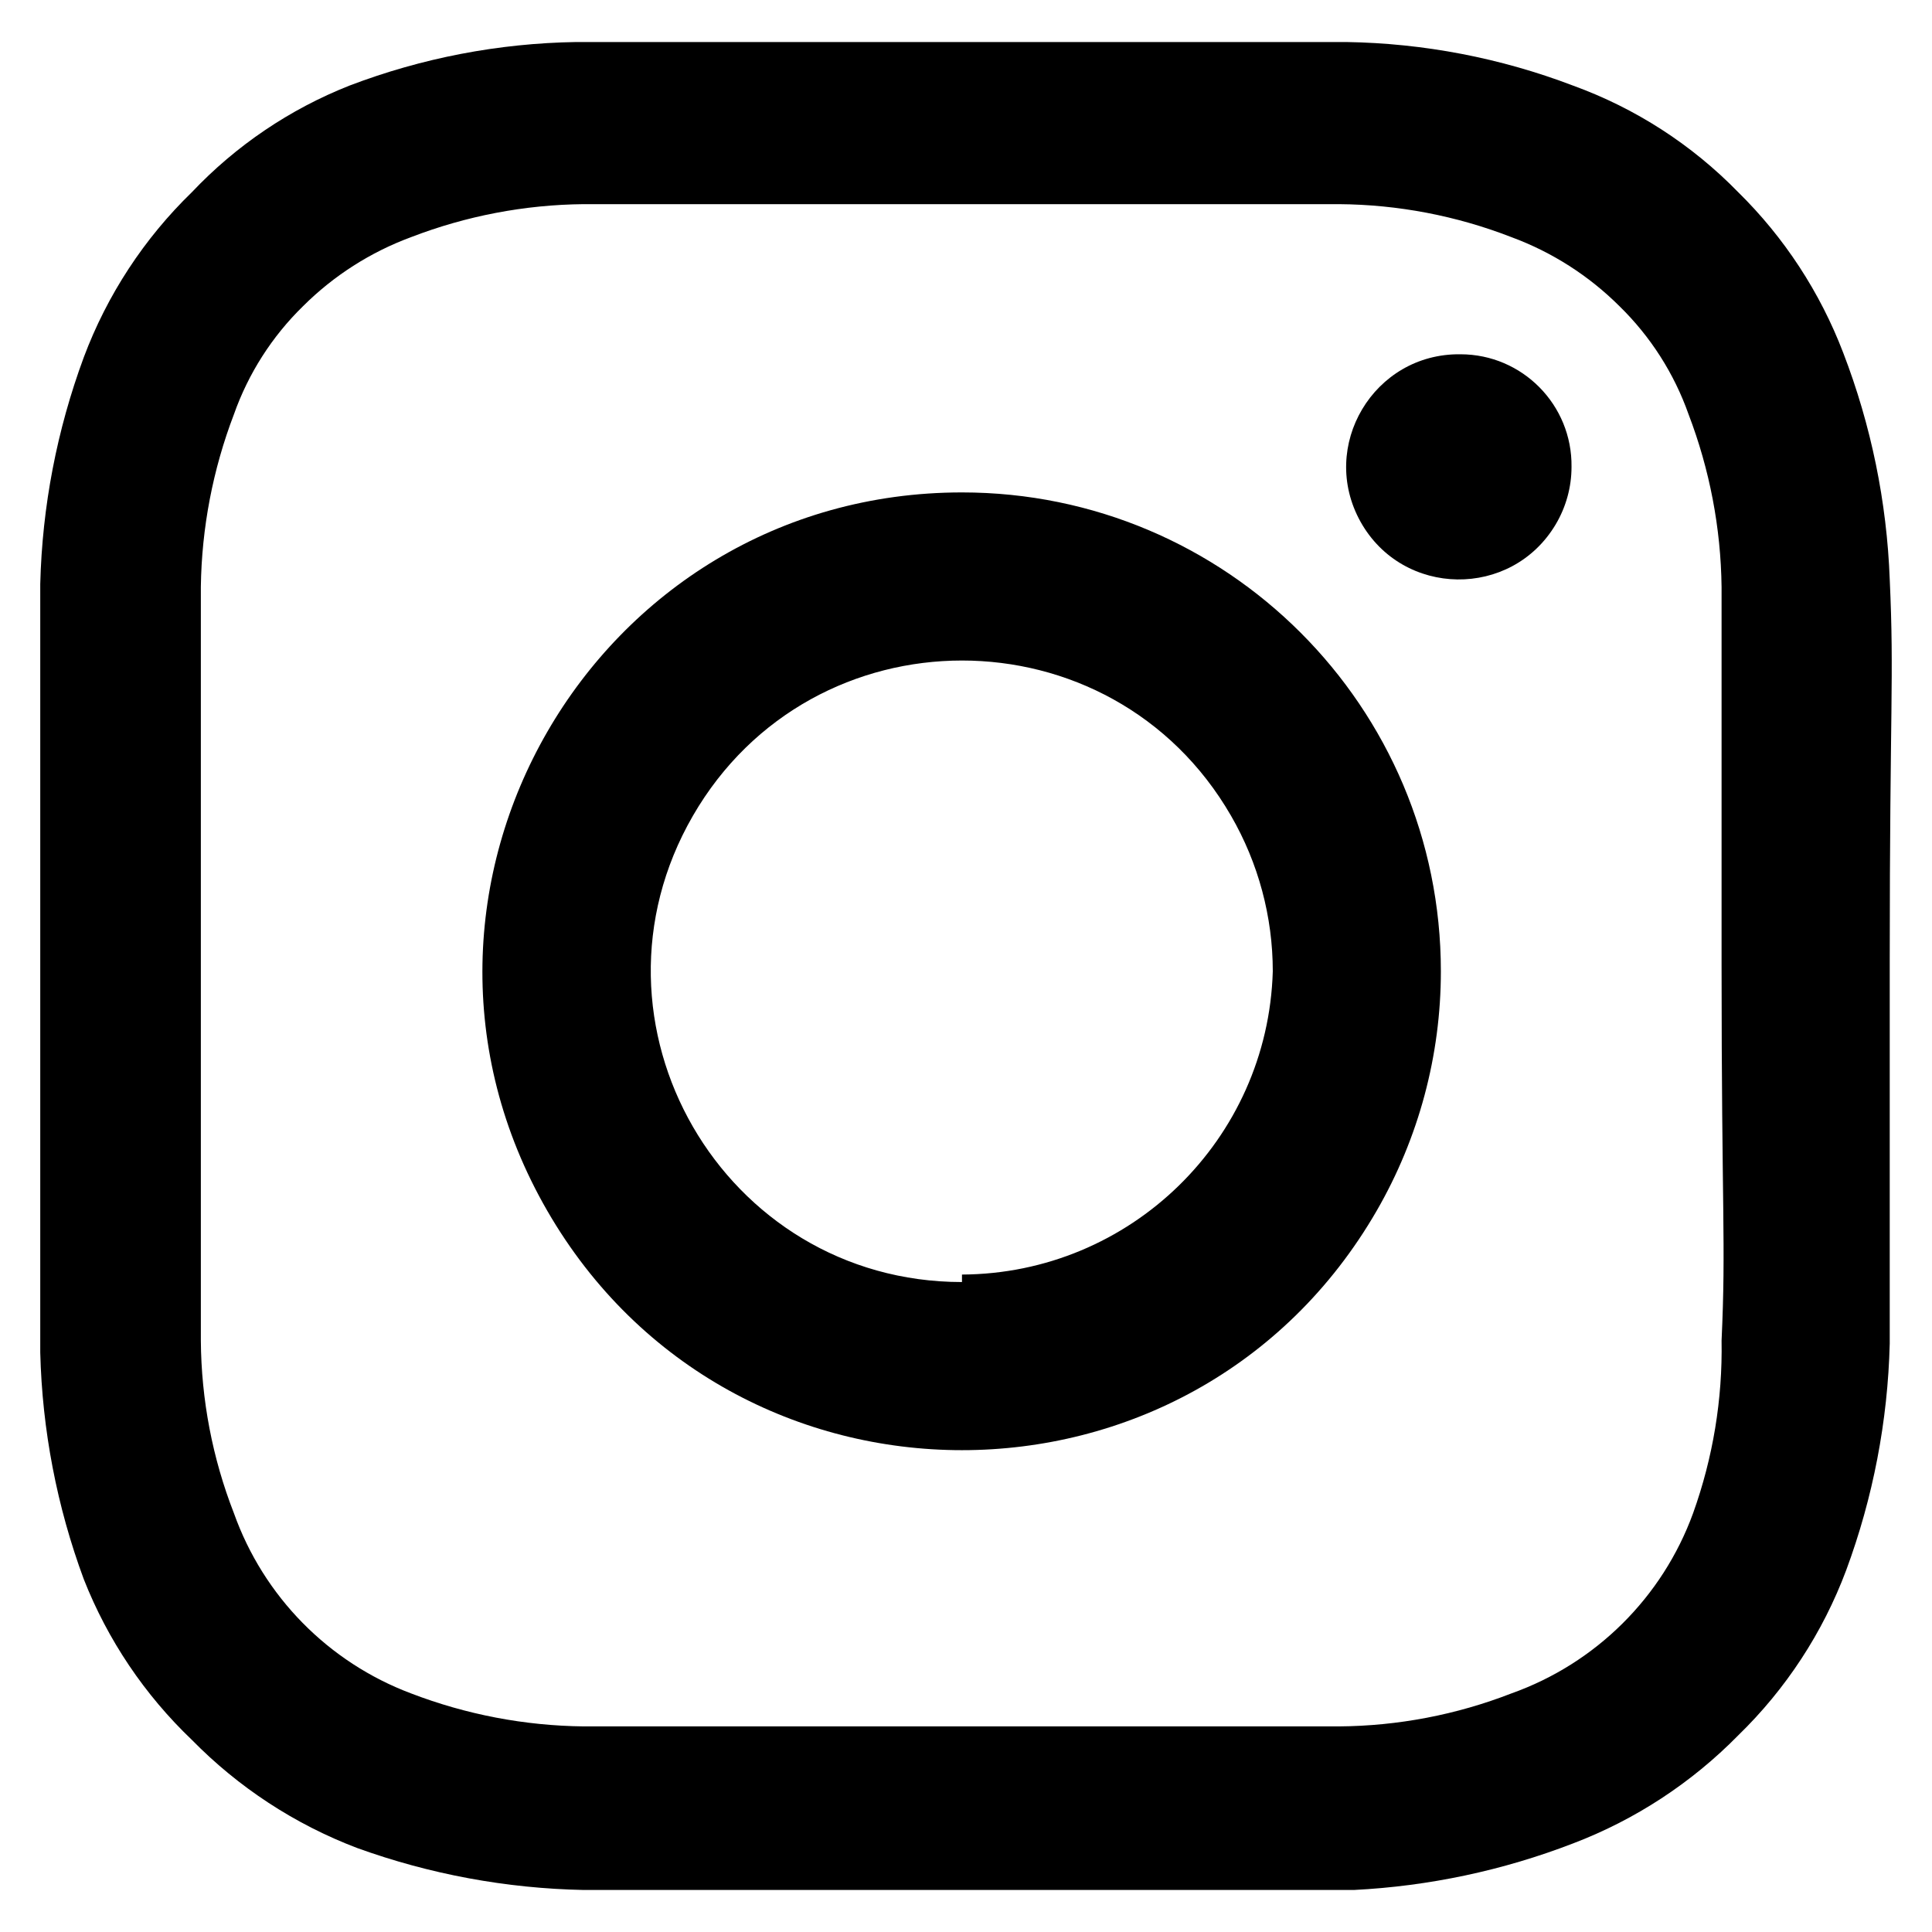 <?xml version="1.0" encoding="utf-8"?>
<svg id="instagram" viewBox="0 0 24 24" xmlns="http://www.w3.org/2000/svg">
  <path d="M 23.475 7.198 C 23.439 6.234 23.244 5.283 22.897 4.382 C 22.61 3.631 22.165 2.95 21.592 2.387 C 21.016 1.796 20.315 1.344 19.54 1.063 C 18.64 0.72 17.687 0.537 16.724 0.522 C 15.494 0.522 15.083 0.522 11.95 0.522 C 8.817 0.522 8.388 0.522 7.158 0.522 C 6.195 0.537 5.242 0.72 4.342 1.063 C 3.6 1.356 2.932 1.808 2.384 2.387 C 1.79 2.963 1.331 3.664 1.041 4.438 C 0.707 5.341 0.524 6.292 0.5 7.254 C 0.5 8.485 0.5 8.877 0.5 12.028 C 0.5 15.18 0.5 15.571 0.5 16.802 C 0.524 17.764 0.707 18.716 1.041 19.618 C 1.338 20.373 1.797 21.054 2.384 21.614 C 2.963 22.204 3.662 22.662 4.435 22.956 C 5.339 23.283 6.29 23.459 7.251 23.478 C 8.482 23.478 8.892 23.478 12.044 23.478 C 15.195 23.478 15.587 23.478 16.818 23.478 C 17.75 23.431 18.669 23.236 19.54 22.9 C 20.313 22.606 21.012 22.148 21.592 21.558 C 22.185 20.982 22.644 20.281 22.934 19.506 C 23.268 18.604 23.451 17.652 23.475 16.69 C 23.475 15.46 23.475 15.068 23.475 11.916 C 23.475 8.765 23.531 8.429 23.475 7.198 Z M 21.386 16.653 C 21.399 17.384 21.279 18.11 21.032 18.798 C 20.651 19.843 19.824 20.663 18.776 21.036 C 18.092 21.302 17.365 21.441 16.631 21.446 C 15.4 21.446 15.046 21.446 11.95 21.446 C 8.855 21.446 8.482 21.446 7.251 21.446 C 6.517 21.438 5.791 21.299 5.106 21.036 C 4.079 20.65 3.274 19.831 2.906 18.798 C 2.639 18.114 2.5 17.387 2.495 16.653 C 2.495 15.441 2.495 15.068 2.495 11.972 C 2.495 8.877 2.495 8.522 2.495 7.291 C 2.505 6.558 2.644 5.832 2.906 5.147 C 3.085 4.64 3.379 4.18 3.764 3.804 C 4.144 3.425 4.602 3.132 5.106 2.946 C 5.791 2.682 6.517 2.543 7.251 2.536 C 8.482 2.536 8.836 2.536 11.95 2.536 C 15.065 2.536 15.4 2.536 16.631 2.536 C 17.365 2.541 18.092 2.68 18.776 2.946 C 19.28 3.132 19.738 3.425 20.118 3.804 C 20.503 4.18 20.797 4.64 20.976 5.147 C 21.238 5.832 21.377 6.558 21.386 7.291 C 21.386 8.522 21.386 8.877 21.386 11.972 C 21.386 15.068 21.442 15.441 21.386 16.653 Z"/>
  <path d="M 11.95 6.117 C 7.371 6.117 4.509 11.074 6.798 15.04 C 9.088 19.006 14.812 19.006 17.102 15.04 C 17.624 14.136 17.899 13.11 17.899 12.066 C 17.899 8.78 15.236 6.117 11.95 6.117 Z M 11.95 15.926 C 8.979 15.926 7.121 12.709 8.607 10.135 C 10.093 7.562 13.808 7.562 15.293 10.135 C 15.632 10.722 15.811 11.388 15.811 12.066 C 15.75 14.157 14.042 15.823 11.95 15.833 Z"/>
  <path d="M 18.142 4.401 C 17.065 4.387 16.377 5.543 16.902 6.483 C 17.428 7.422 18.774 7.44 19.325 6.515 C 19.454 6.298 19.522 6.051 19.522 5.8 C 19.532 5.03 18.911 4.401 18.142 4.401 Z"/>
</svg>